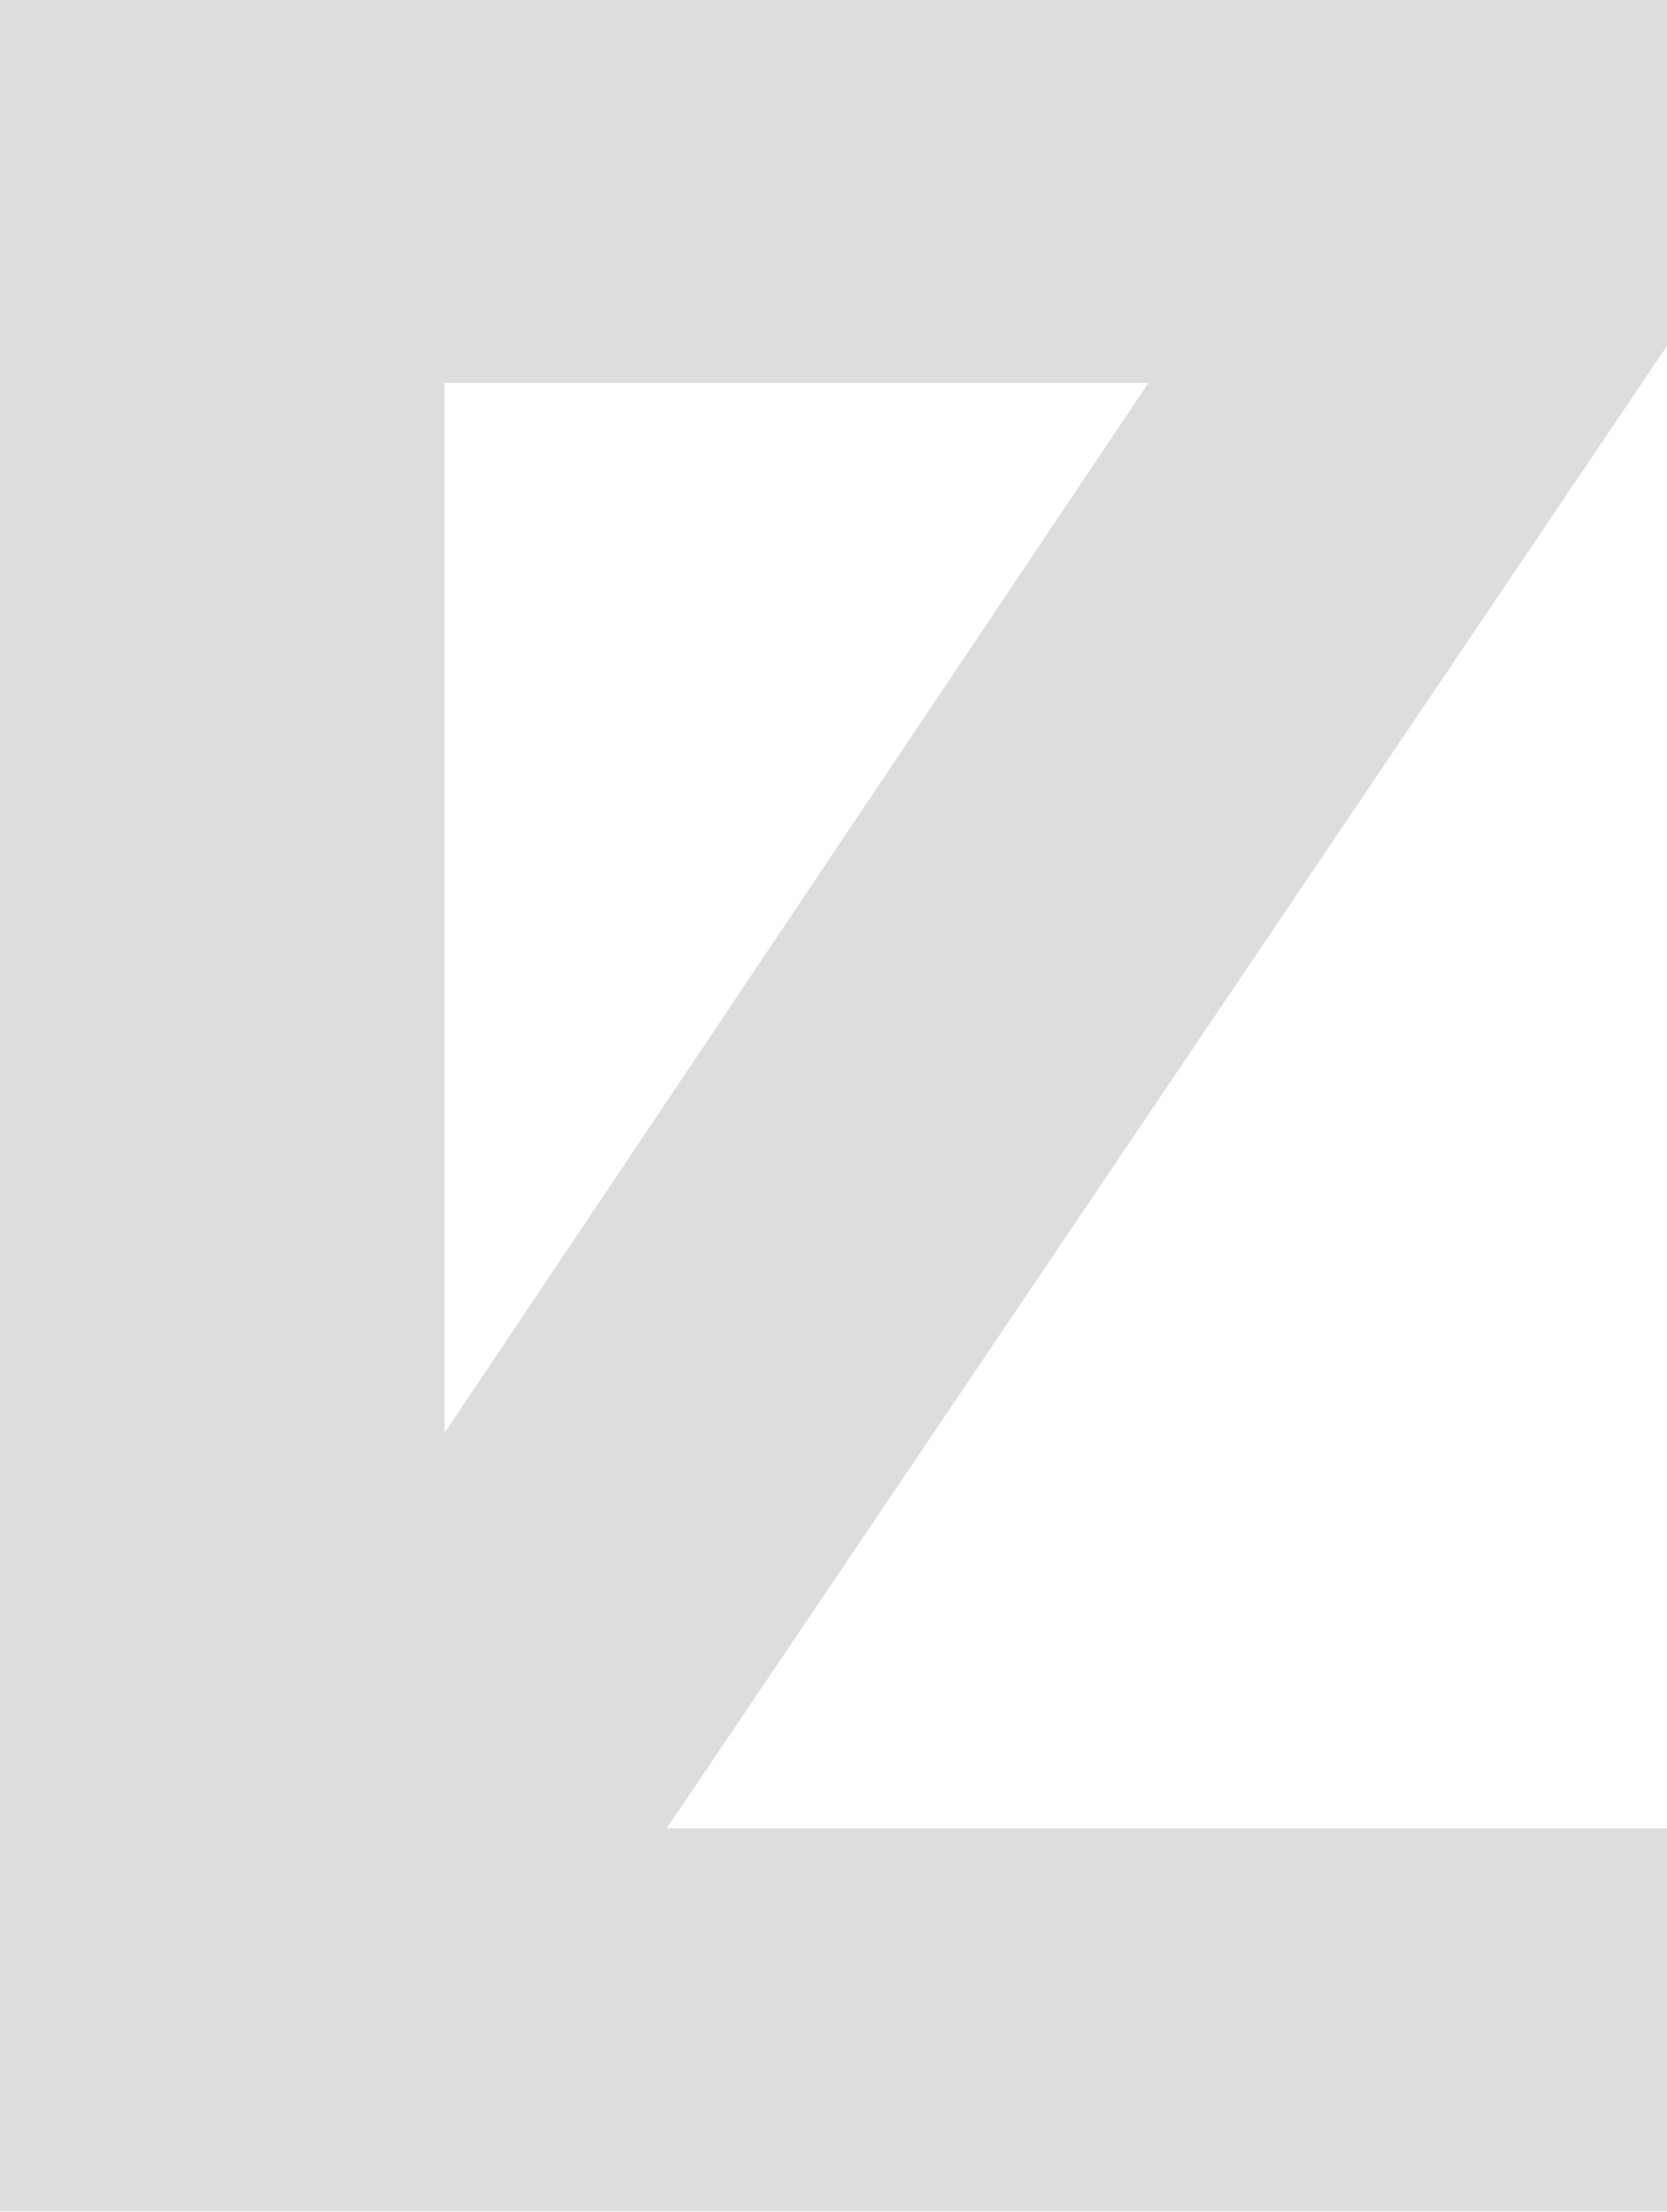 <svg width="95" height="126" viewBox="0 0 95 126" fill="none" xmlns="http://www.w3.org/2000/svg">
<path fill-rule="evenodd" clip-rule="evenodd" d="M0 0H95V19.704L38 104.148H95V125.963H0V0ZM25.333 21.815V81.63L65.445 21.815H25.333Z" fill="#DDDDDD"/>
</svg>
